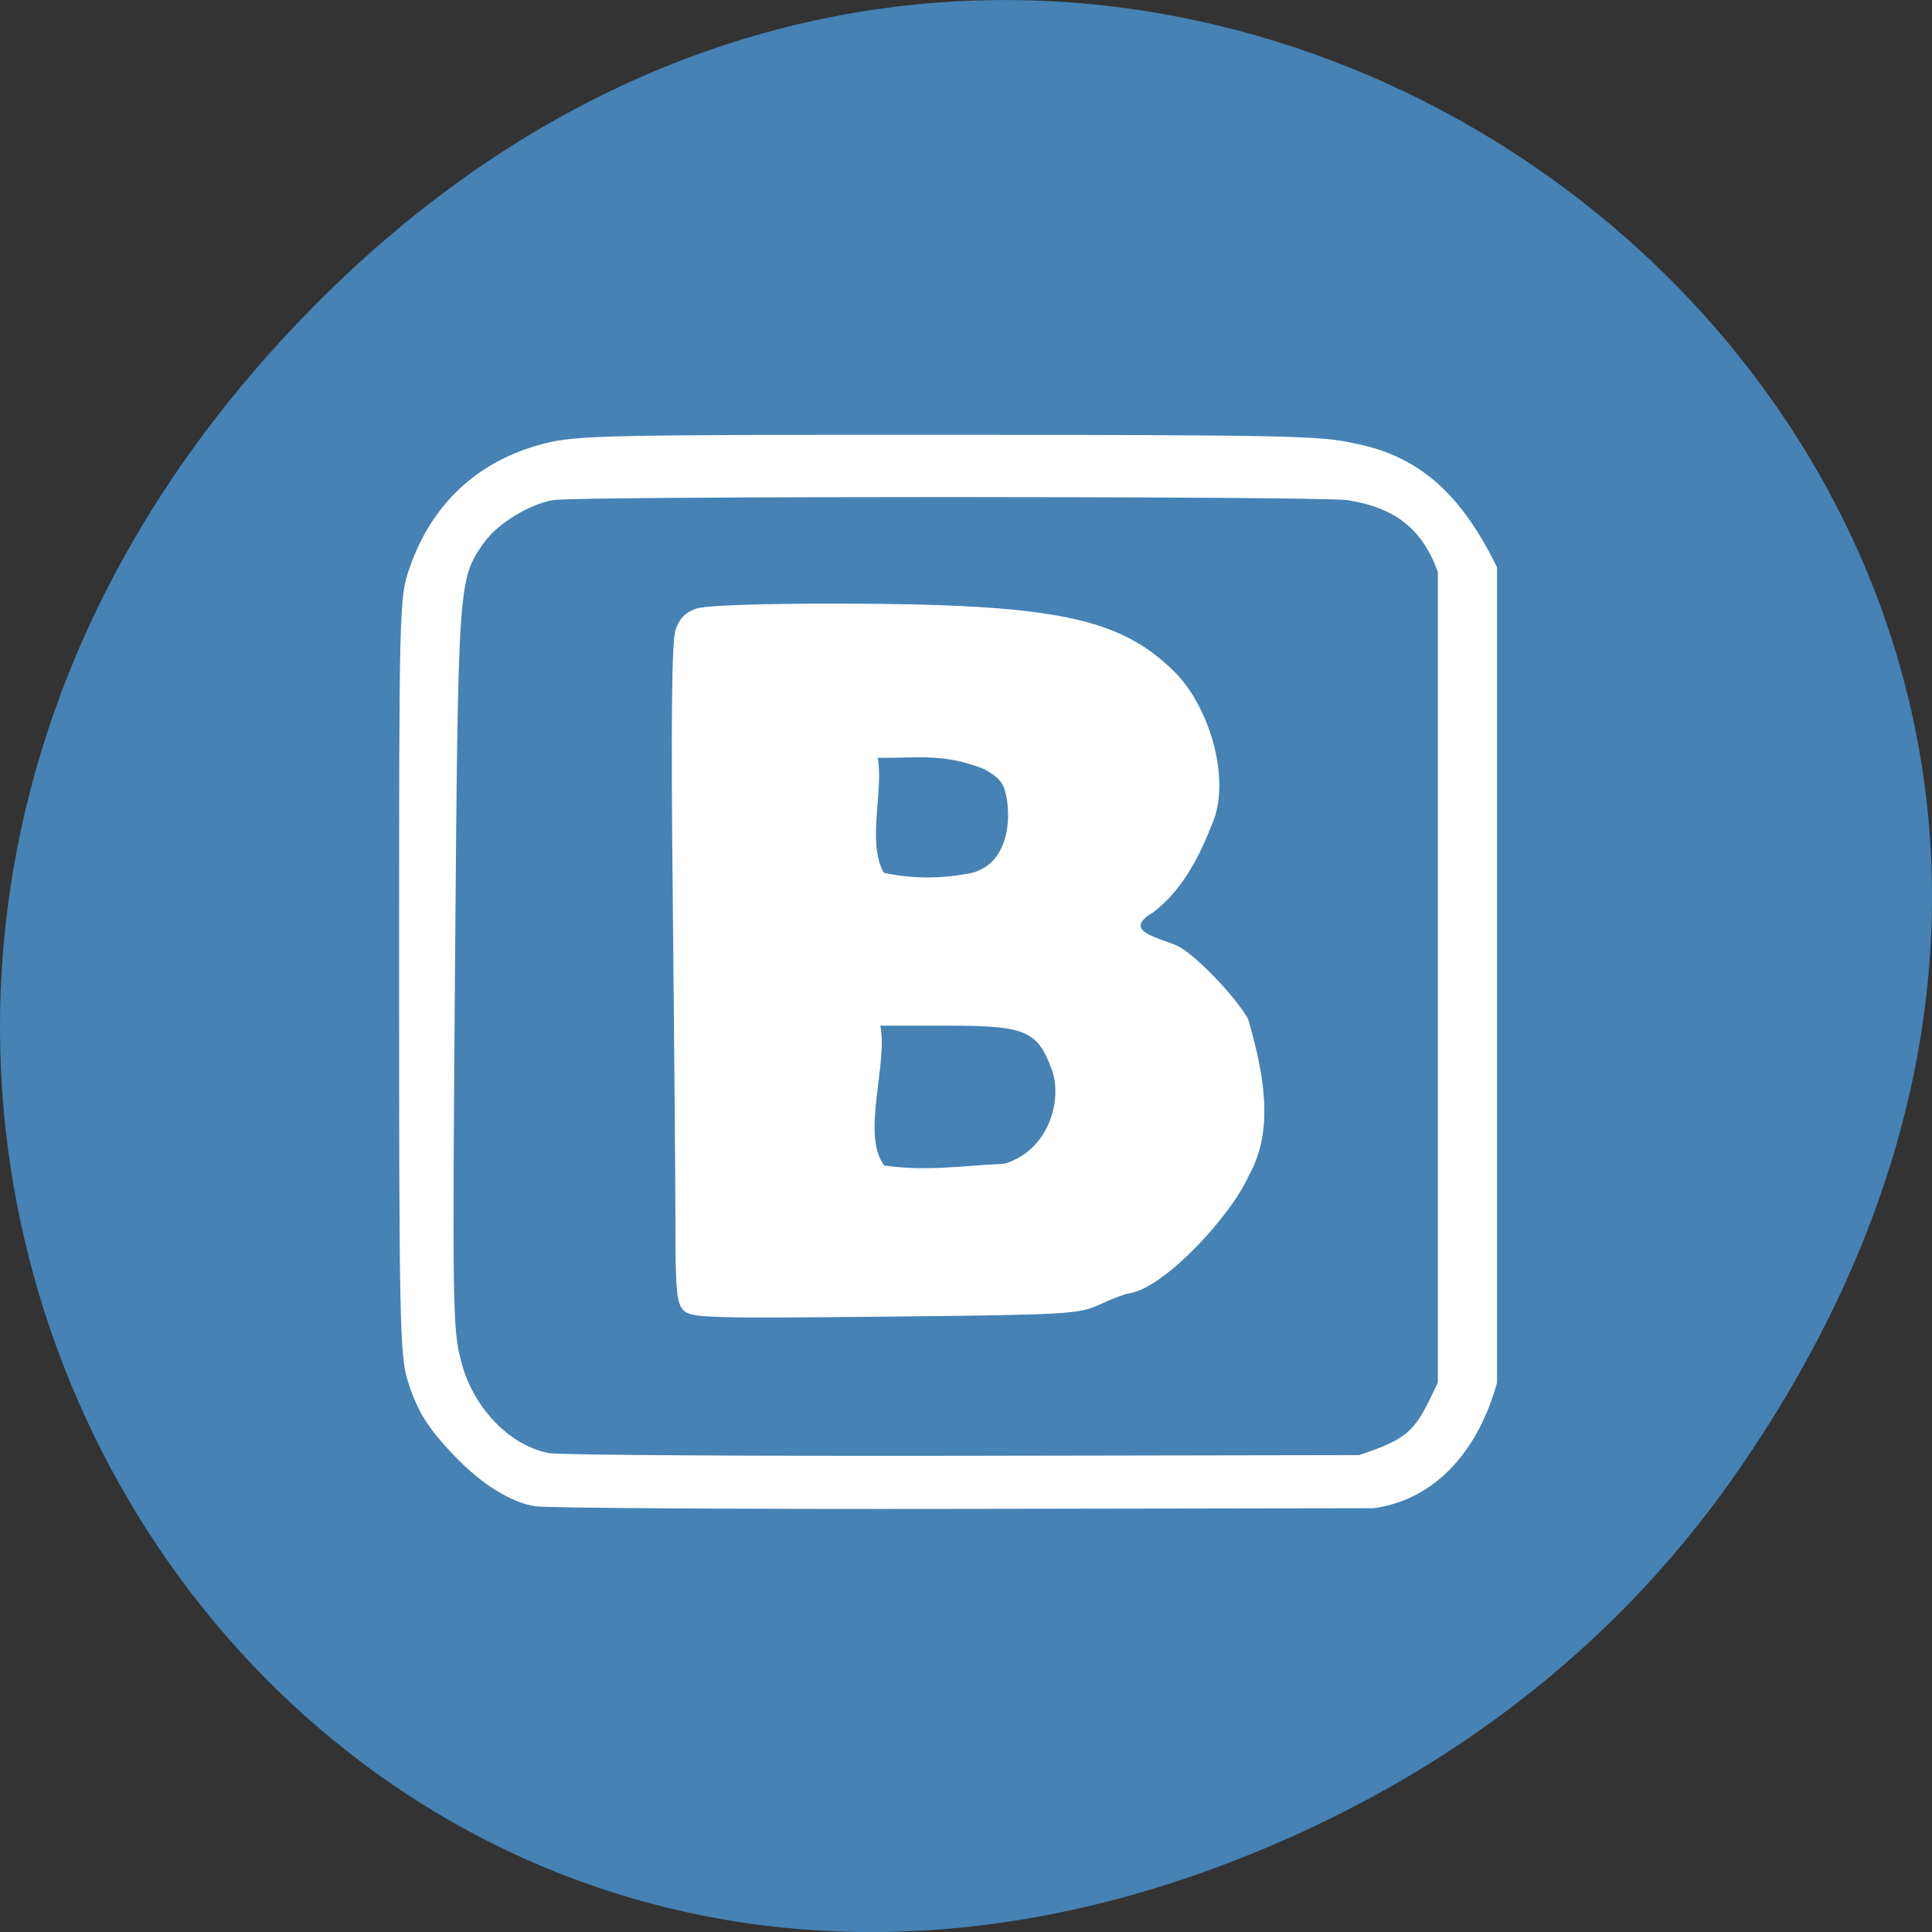 <svg xmlns="http://www.w3.org/2000/svg" viewBox="0 0 256 256"><rect x="0" y="0" width="256" height="256" fill="#333333" stroke="none"/><defs><clipPath><path transform="matrix(15.333 0 0 11.5 415 -125.5)" d="m -24 13 c 0 1.105 -0.672 2 -1.5 2 -0.828 0 -1.5 -0.895 -1.5 -2 0 -1.105 0.672 -2 1.5 -2 0.828 0 1.5 0.895 1.5 2 z"/></clipPath></defs><path d="m 229.63 992.2 c 92.05 -130.93 -77.948 -263.6 -186.39 -156.91 -102.17 100.51 -7.449 256.68 119.69 207.86 c 26.526 -10.185 49.802 -26.914 66.7 -50.948 z" fill="#4682b4" color="#000" transform="translate(0 -796.36)"/><path d="m 70.862 199.58 c -3.24 -0.55 -7.02 -2.9 -10.524 -6.544 -3.687 -3.833 -5.05 -6.03 -6.348 -10.193 -1 -3.23 -1.11 -8.372 -1.11 -53.57 0 -48.956 0.028 -50.08 1.361 -53.947 2.968 -8.615 9.131 -14.329 17.843 -16.542 4.34 -1.103 8.05 -1.183 53.701 -1.168 44.38 0.014 49.47 0.122 53.616 1.129 8.998 1.668 14.463 7.229 18.962 16.416 v 54.03 v 54.03 c -2.678 9.676 -8.704 15.583 -16.346 16.624 l -54.27 0.09 c -29.849 0.05 -55.45 -0.11 -56.886 -0.354 z m 119.66 -16.361 v -53.709 v -53.709 c -2.454 -7.01 -7.354 -8.774 -11.969 -9.531 -3.735 -0.539 -102.16 -0.545 -105.27 -0.007 c -3.19 0.552 -7.414 3.162 -9.166 5.662 -3.417 4.876 -3.413 4.819 -3.825 56.2 -0.357 44.524 -0.303 48.14 0.778 52.11 1.347 5.725 6.05 11.226 11.689 12.317 1.475 0.242 26.23 0.4 55 0.35 l 52.32 -0.091 c 6.962 -2.301 7.514 -3.387 10.431 -9.591 z m -99.92 -9.567 c -0.936 -0.915 -1.1 -2.565 -1.103 -11.1 -0.002 -5.514 -0.162 -25.09 -0.355 -43.5 -0.245 -23.386 -0.135 -34.11 0.364 -35.595 0.503 -1.491 1.316 -2.324 2.741 -2.81 1.259 -0.429 8.482 -0.68 19.09 -0.662 28.405 0.047 37.06 1.824 44.36 9.107 4.629 4.655 7.61 14.561 4.736 20.51 -1.66 4.288 -4.044 8.618 -7.711 11.341 -4.126 2.472 0.877 3.285 3.225 4.368 2.166 0.922 7.707 6.629 9.44 9.722 1.886 6.577 3.644 14.42 0.111 20.682 -2.321 5.341 -11.211 14.98 -15.918 15.675 -0.361 0 -2.038 0.632 -3.727 1.405 -2.962 1.356 -3.965 1.414 -28.616 1.668 -23.277 0.24 -25.643 0.168 -26.645 -0.811 z m 42.496 -19.458 c 5.967 -1.766 7.69 -8.574 6.285 -12.426 -1.918 -5.215 -3.459 -5.865 -13.917 -5.865 h -8.827 c 1.068 5 -2.577 14.508 0.535 18.537 5.565 0.779 9.936 0.069 15.925 -0.247 z m -5.117 -38.38 c 5.02 -0.68 6.06 -5.94 5.43 -9.941 -0.366 -2.099 -0.898 -2.793 -3.051 -3.986 -5.331 -2.048 -8.154 -1.454 -14.05 -1.465 0.78 4.565 -1.456 11.128 0.785 15.217 3.697 0.841 7.561 0.769 10.885 0.175 z" fill="#fff"/></svg>